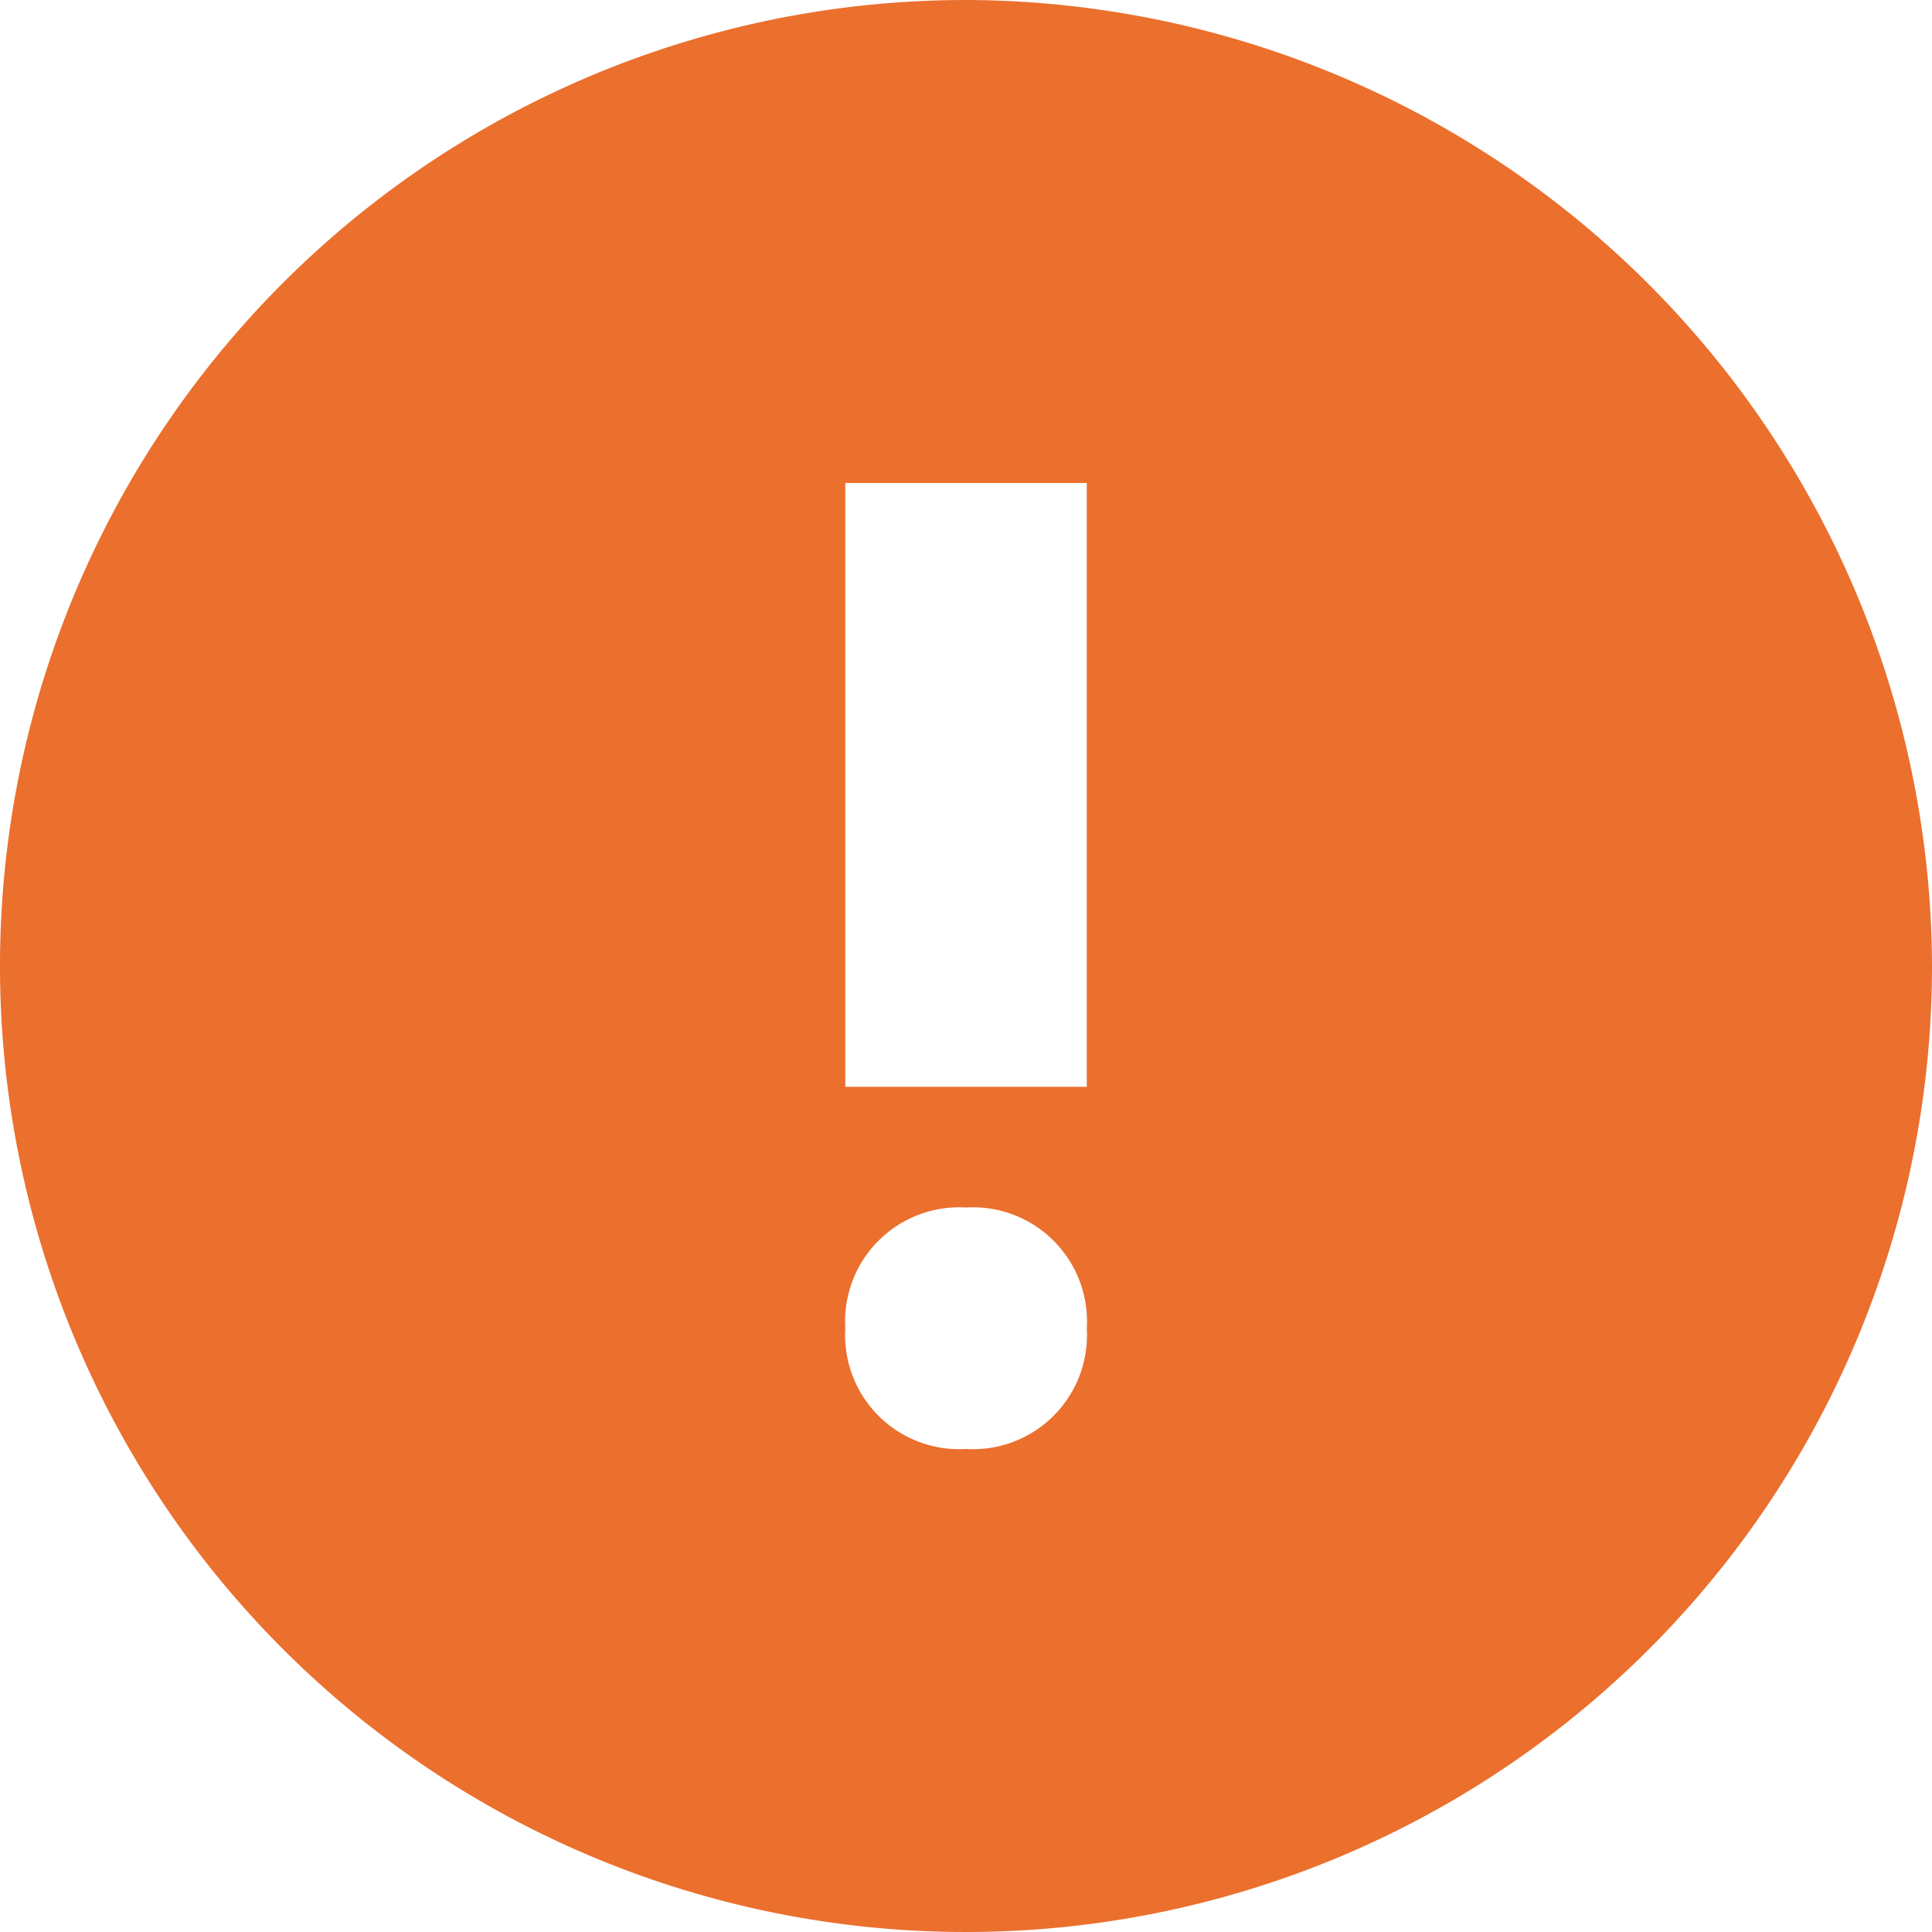 <svg xmlns="http://www.w3.org/2000/svg" xmlns:xlink="http://www.w3.org/1999/xlink" width="19" height="19" viewBox="0 0 19 19"><defs><style>.a{fill:none;}.b{clip-path:url(#a);}.c{fill:#eb6f2d;}</style><clipPath id="a"><rect class="a" width="19" height="19"/></clipPath></defs><g class="b"><path class="c" d="M9.5,0A9.5,9.5,0,1,0,19,9.5,9.528,9.528,0,0,0,9.5,0Zm0,14.25a1.122,1.122,0,0,1-1.187-1.187A1.122,1.122,0,0,1,9.5,11.875a1.122,1.122,0,0,1,1.188,1.188A1.122,1.122,0,0,1,9.5,14.25Zm1.188-3.562H8.313V4.75h2.375Z"/></g></svg>